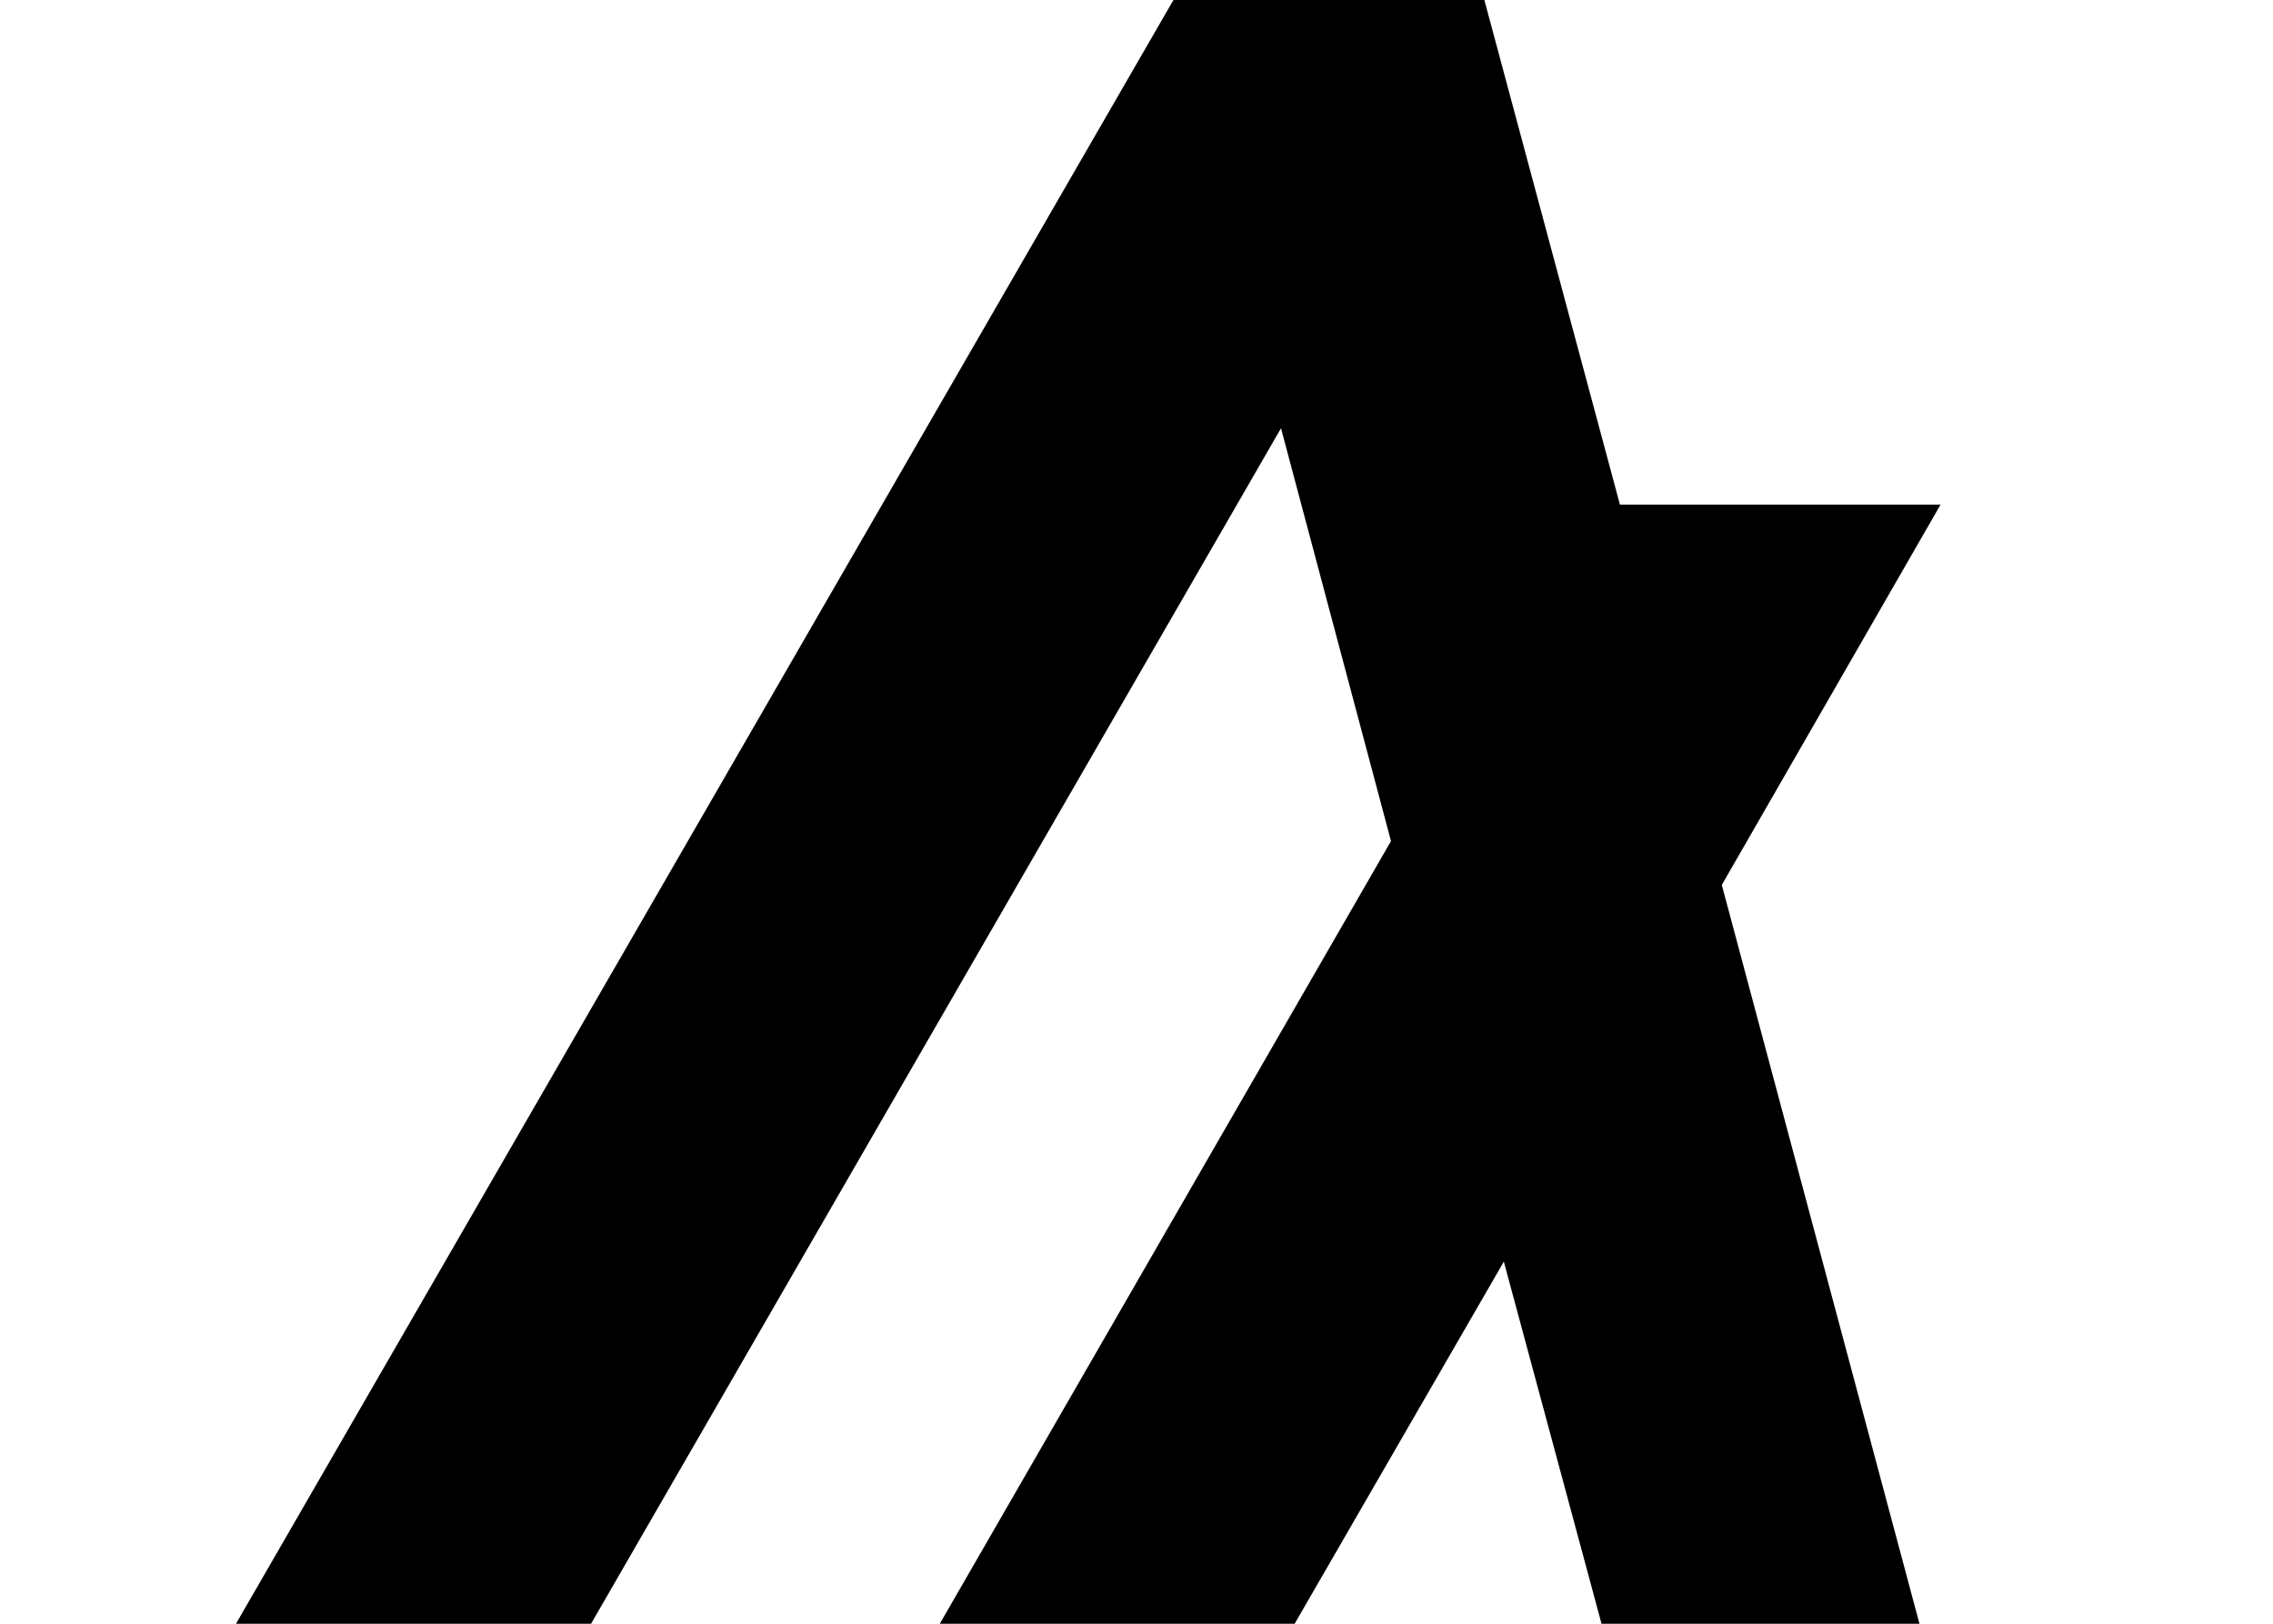
<svg clip-rule="evenodd" fill-rule="evenodd" stroke-linejoin="round" stroke-miterlimit="1.414" viewBox="0 0 560 400" xmlns="http://www.w3.org/2000/svg"><path d="m499.6 499.8h-78.1l-51-189-109.2 189h-87.3l168.7-292.6-27.1-101.7-227.7 394.5h-87.5l288.7-500h76.6l33.4 124.3h79l-53.9 93.7z" fill-rule="nonzero" /></svg>